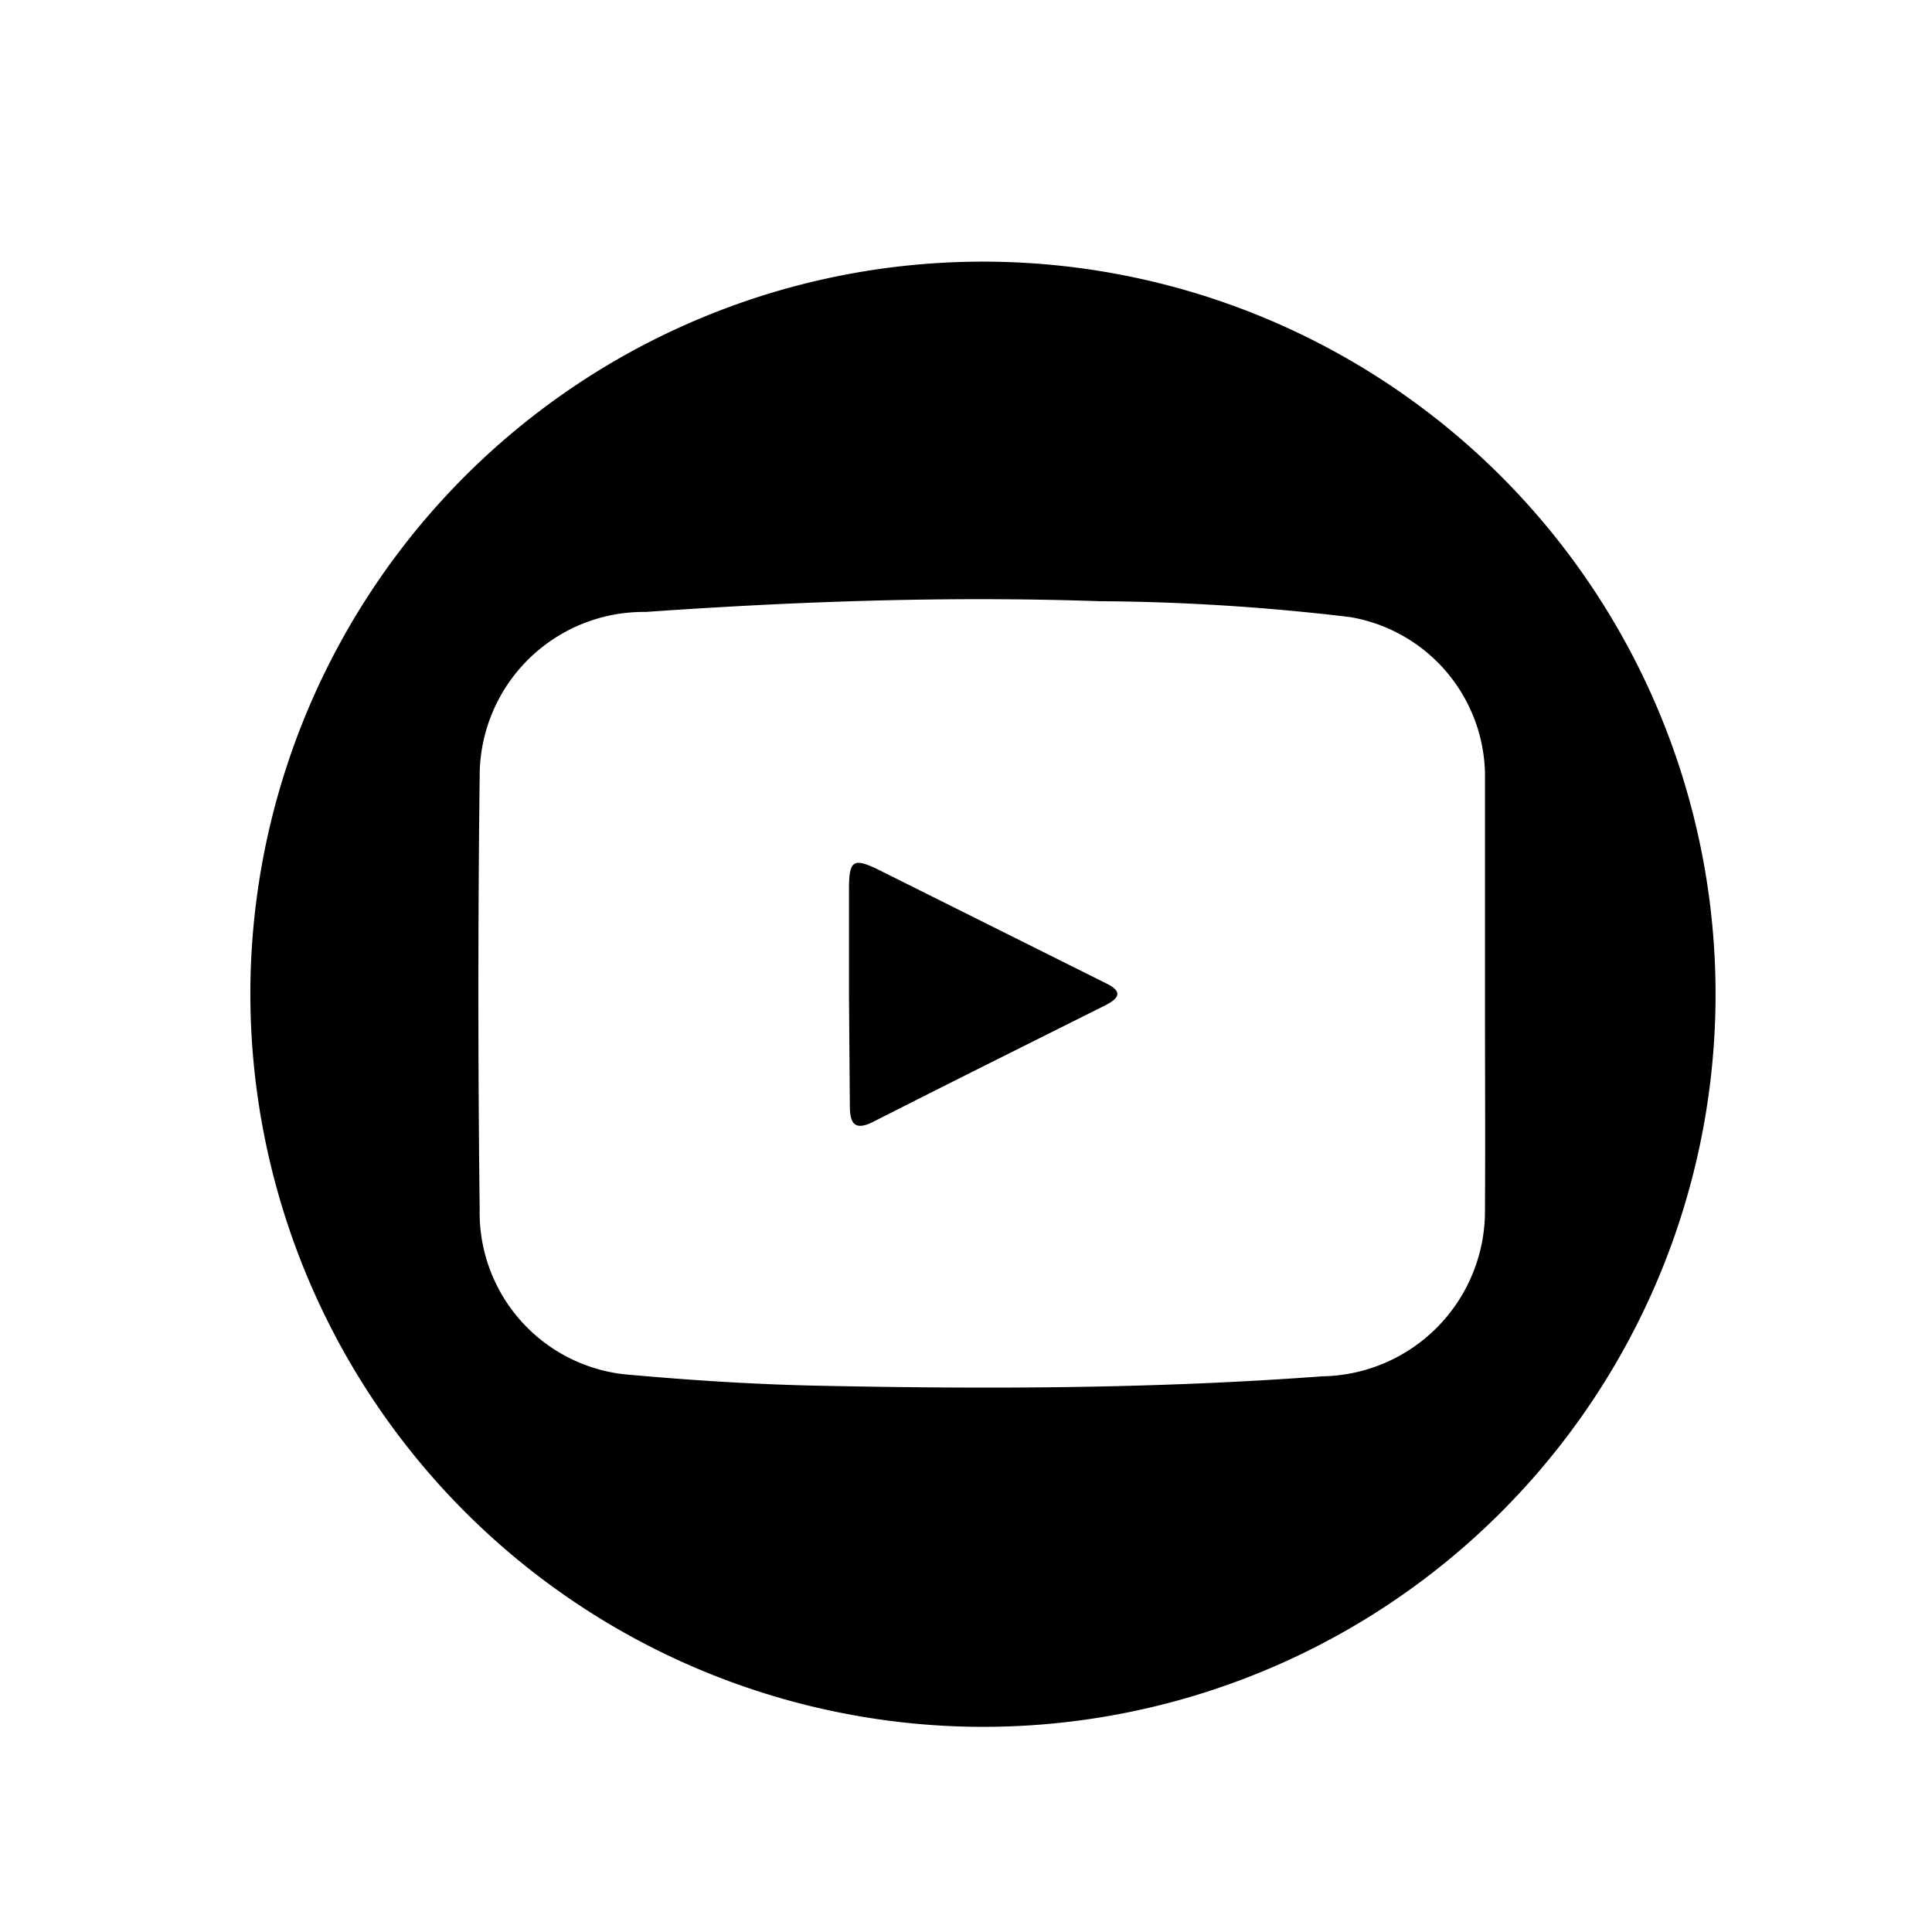 <svg id="Capa_1" data-name="Capa 1" xmlns="http://www.w3.org/2000/svg" viewBox="0 0 44.99 44.99"><path d="M5.83,23.1A17.06,17.06,0,1,1,22.58,40.21,17.08,17.08,0,0,1,5.83,23.1Zm28.75.08h0v-2.6c0-.86,0-1.73,0-2.6a3.77,3.77,0,0,0-3.14-3.61A51.54,51.54,0,0,0,25.61,14c-3.52-.12-7,0-10.57.25a3.82,3.82,0,0,0-3.87,3.83q-.06,5,0,10.07A3.79,3.79,0,0,0,14.51,32c1.53.14,3.07.24,4.6.27,3.9.08,7.79.07,11.68-.22a3.85,3.85,0,0,0,3.79-3.89C34.59,26.47,34.58,24.83,34.58,23.18Z"/><path d="M19.77,23.16c0-.82,0-1.64,0-2.46,0-.66.1-.73.66-.46l5.33,2.66c.39.19.3.34,0,.5-1.82.91-3.63,1.81-5.44,2.73-.44.22-.53,0-.53-.38Z"/></svg>